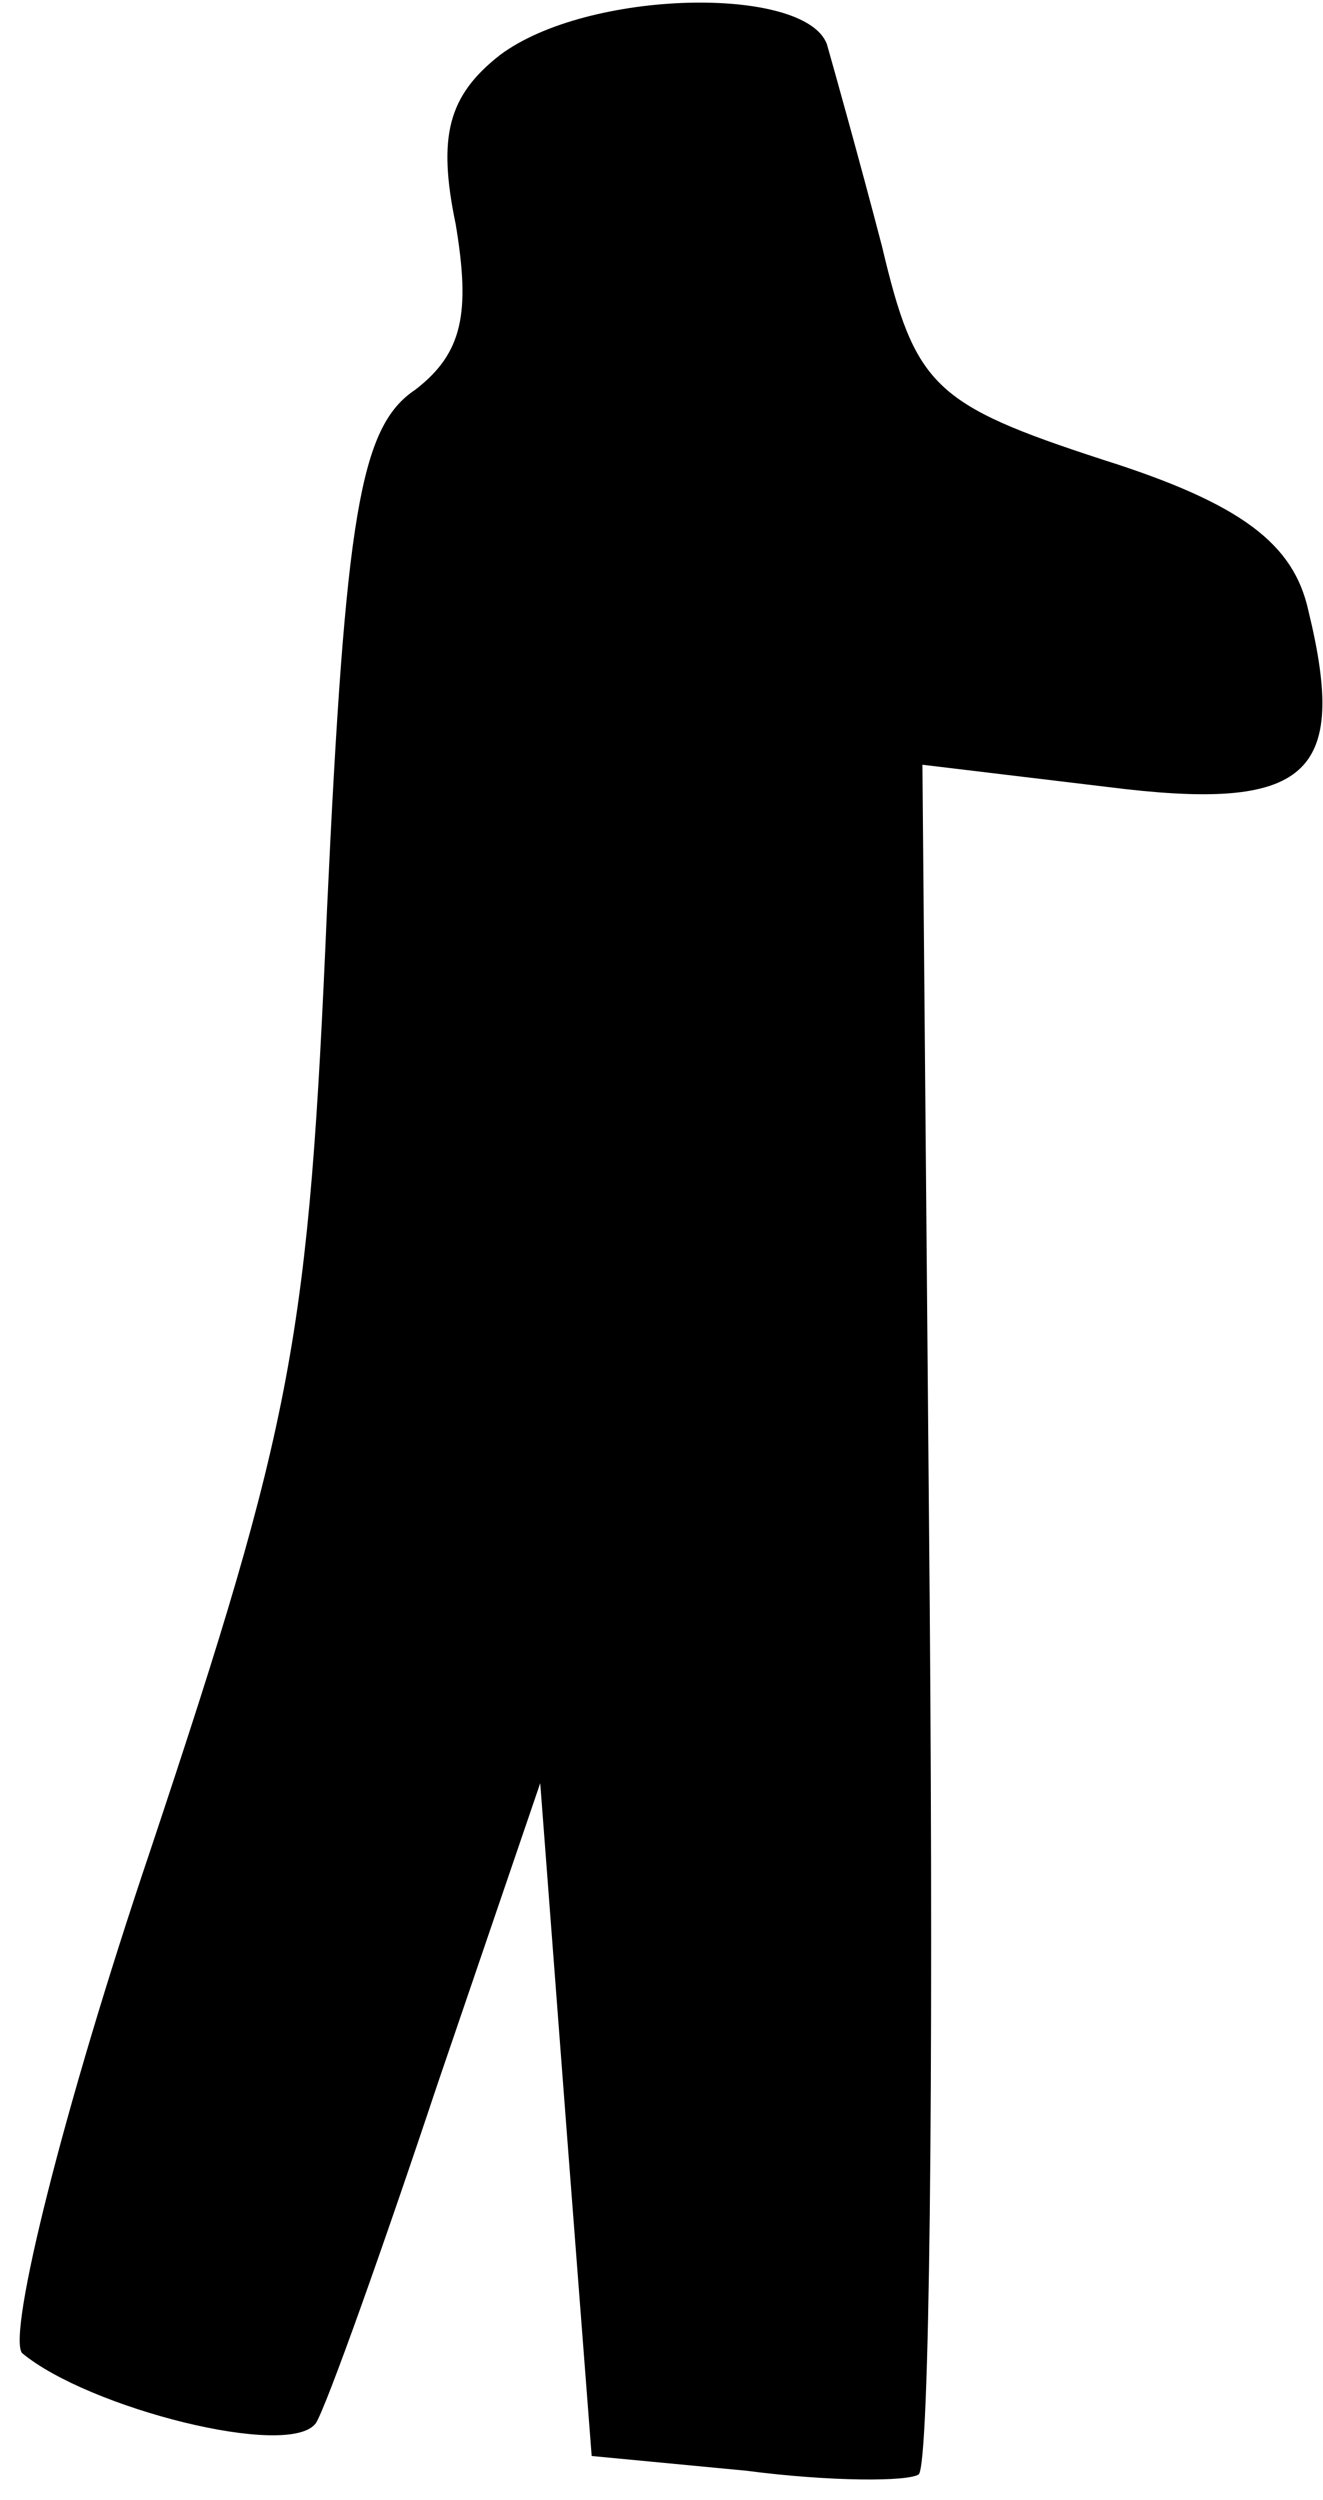 <?xml version="1.0" standalone="no"?>
<!DOCTYPE svg PUBLIC "-//W3C//DTD SVG 20010904//EN"
 "http://www.w3.org/TR/2001/REC-SVG-20010904/DTD/svg10.dtd">
<svg version="1.0" xmlns="http://www.w3.org/2000/svg"
 width="36pt" height="68pt" viewBox="0 0 36 68"
 preserveAspectRatio="xMidYMid meet">
<g transform="translate(0,68) scale(0.1,-0.1)"
fill="#000000" stroke="none">
<path fill="#000000" stroke="none" d="M136 665 c-14 -11 -17 -22 -12 -46 4
-24 2 -35 -11 -45 -15 -10 -19 -34 -24 -141 -5 -117 -9 -139 -48 -256 -24 -71
-39 -132 -35 -137 18 -15 73 -29 80 -19 3 5 18 47 33 92 l28 82 7 -92 7 -91
42 -4 c23 -3 44 -3 47 -1 3 3 4 108 3 235 l-2 230 50 -6 c55 -7 66 3 55 48 -4
18 -18 29 -56 41 -46 15 -51 20 -60 58 -6 23 -13 48 -15 55 -6 16 -65 15 -89
-3z"/>
</g>
</svg>
